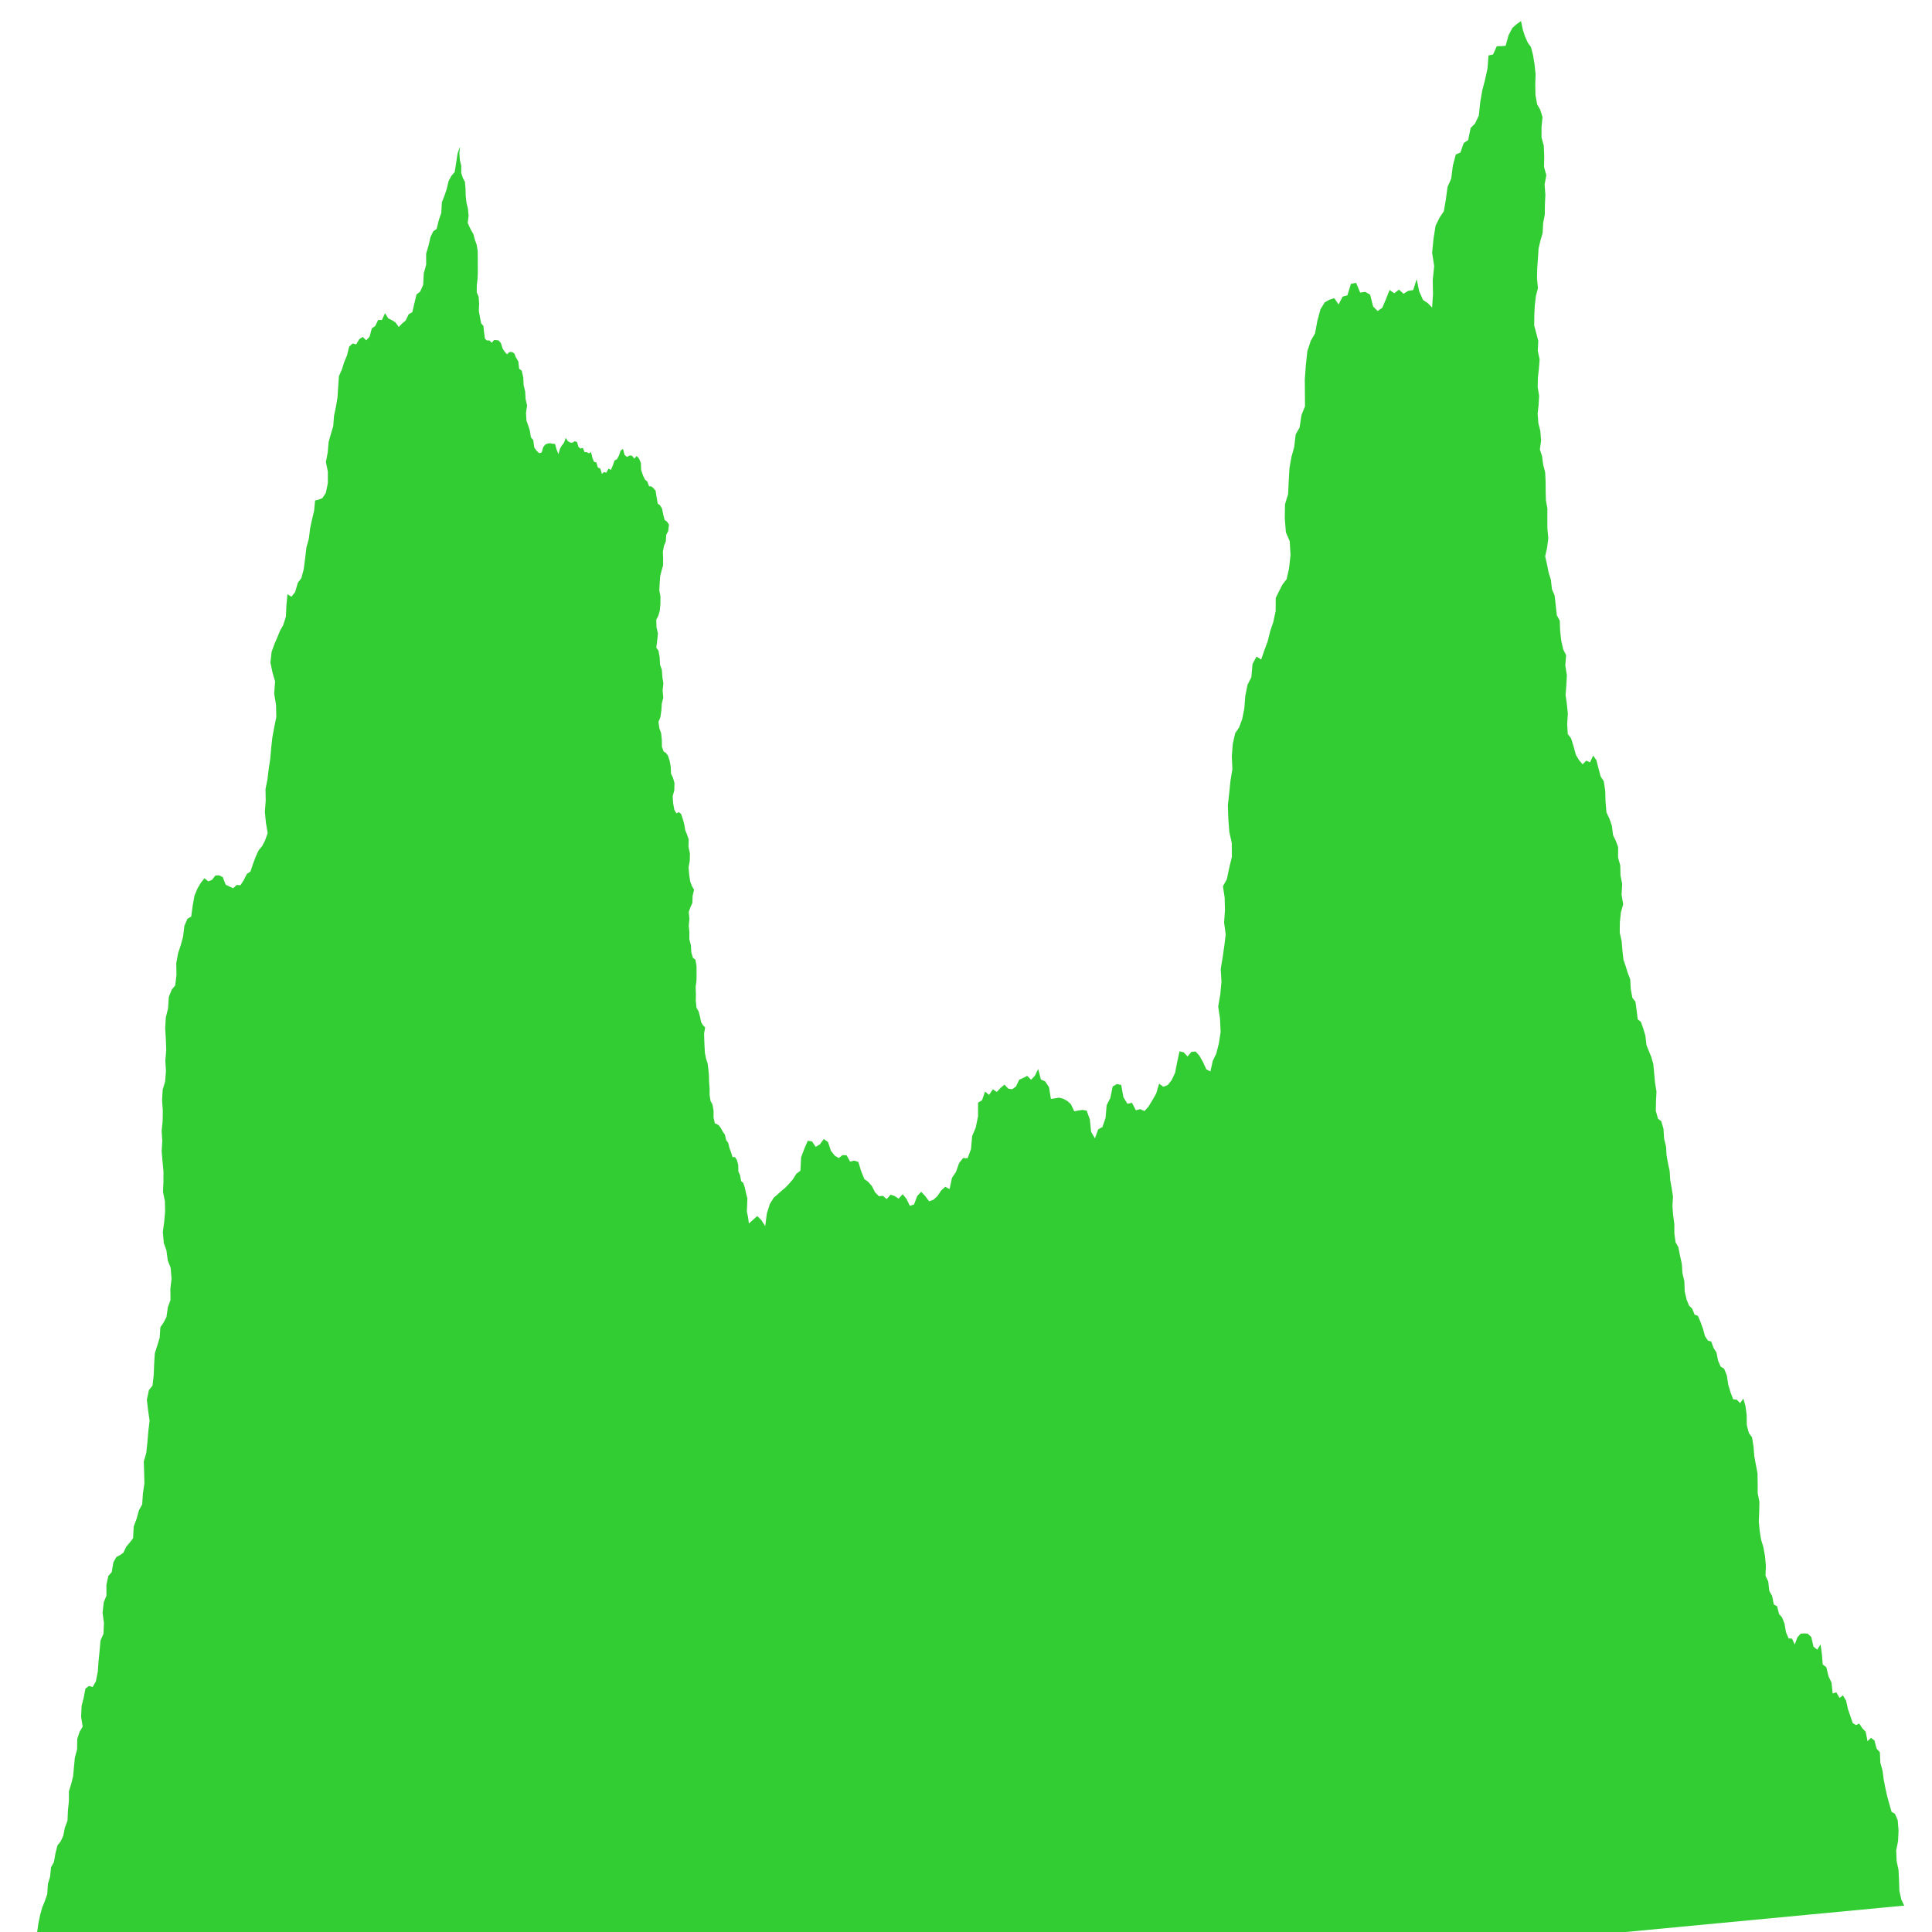 <?xml version="1.0" encoding="UTF-8" standalone="no"?>
<!-- Created with Inkscape (http://www.inkscape.org/) -->

<svg
   xmlns:dc="http://purl.org/dc/elements/1.1/"
   xmlns:cc="http://creativecommons.org/ns#"
   xmlns:rdf="http://www.w3.org/1999/02/22-rdf-syntax-ns#"
   xmlns:svg="http://www.w3.org/2000/svg"
   xmlns="http://www.w3.org/2000/svg"
   xmlns:sodipodi="http://sodipodi.sourceforge.net/DTD/sodipodi-0.dtd"
   xmlns:inkscape="http://www.inkscape.org/namespaces/inkscape"
   width="256"
   height="256"
   id="svg3385"
   version="1.1"
   inkscape:version="0.48.2 r9819"
   sodipodi:docname="Tree1.svg"
   inkscape:export-filename="E:\Proyectos\2dDevelopment\FakeMario\FakeMario-android\assets\data\layers\Layer31.png"
   inkscape:export-xdpi="90"
   inkscape:export-ydpi="90">
  <defs
     id="defs3387">
    <filter
       inkscape:collect="always"
       id="filter3837"
       x="-0.079"
       width="1.157"
       y="-0.123"
       height="1.246"
       color-interpolation-filters="sRGB">
      <feGaussianBlur
         inkscape:collect="always"
         stdDeviation="16.527"
         id="feGaussianBlur3839" />
    </filter>
    <filter
       color-interpolation-filters="sRGB"
       inkscape:collect="always"
       id="filter3827-7"
       x="-0.07"
       width="1.14"
       y="-0.153"
       height="1.306">
      <feGaussianBlur
         inkscape:collect="always"
         stdDeviation="14.373"
         id="feGaussianBlur3829-7" />
    </filter>
    <filter
       id="filter6287"
       inkscape:collect="always"
       color-interpolation-filters="sRGB">
      <feGaussianBlur
         id="feGaussianBlur6289"
         stdDeviation="4.04"
         inkscape:collect="always" />
    </filter>
    <filter
       id="filter6275"
       inkscape:collect="always"
       color-interpolation-filters="sRGB">
      <feGaussianBlur
         id="feGaussianBlur6277"
         stdDeviation="2.381"
         inkscape:collect="always" />
    </filter>
    <filter
       id="filter6251"
       inkscape:collect="always"
       color-interpolation-filters="sRGB">
      <feGaussianBlur
         id="feGaussianBlur6253"
         stdDeviation="2.406"
         inkscape:collect="always" />
    </filter>
    <filter
       id="filter6263"
       inkscape:collect="always"
       color-interpolation-filters="sRGB">
      <feGaussianBlur
         id="feGaussianBlur6265"
         stdDeviation="3.355"
         inkscape:collect="always" />
    </filter>
    <filter
       id="filter6271"
       inkscape:collect="always"
       color-interpolation-filters="sRGB">
      <feGaussianBlur
         id="feGaussianBlur6273"
         stdDeviation="1.615"
         inkscape:collect="always" />
    </filter>
    <filter
       inkscape:collect="always"
       id="filter4434">
      <feGaussianBlur
         inkscape:collect="always"
         stdDeviation="1.555"
         id="feGaussianBlur4436" />
    </filter>
  </defs>
  <sodipodi:namedview
     id="base"
     pagecolor="#ffffff"
     bordercolor="#666666"
     borderopacity="1.0"
     inkscape:pageopacity="0.0"
     inkscape:pageshadow="2"
     inkscape:zoom="2.8"
     inkscape:cx="136.55932"
     inkscape:cy="121.00499"
     inkscape:document-units="px"
     inkscape:current-layer="layer1"
     showgrid="false"
     inkscape:window-width="1920"
     inkscape:window-height="1018"
     inkscape:window-x="-8"
     inkscape:window-y="-8"
     inkscape:window-maximized="1" />
  <g
     inkscape:label="Capa 1"
     inkscape:groupmode="layer"
     id="layer1"
     transform="translate(0,-796.362)">
    <rect
       style="fill:#4169e1;fill-opacity:0;stroke:none;display:inline"
       id="rect3005"
       width="256.455"
       height="256.185"
       x="0.433"
       y="796.794" />
    <path
       style="fill:#32cd32;fill-opacity:1;stroke:none;display:inline;filter:url(#filter4434)"
       d="m 761.771,930.725 0.015,-0.793 -0.305,-0.732 0.097,-0.823 0.613,-0.558 0.559,-0.503 0.41,-0.63 0.052,-0.775 0.458,-0.627 0.356,-0.731 -0.144,-0.8 0.668,-0.443 0.35,-0.721 0.473,-0.606 0.435,-0.634 0.763,-0.17 0.652,-0.43 -0.013,-0.748 0.272,-0.697 0.295,-0.674 0.396,-0.621 0.475,-0.563 0.577,-0.458 0.559,-0.529 0.146,-0.756 0.5,-0.549 0.221,-0.709 0.65,-0.381 0.353,-0.666 0.462,-0.589 0.695,-0.277 0.605,-0.423 0.386,-0.629 0.587,-0.507 0.1,-0.769 0.225,-0.698 10e-4,-0.734 0.505,-0.53 0.445,-0.582 0.2,-0.703 0.202,-0.703 0.51,-0.617 0.041,-0.799 0.551,-0.534 0.675,-0.364 -0.349,-0.738 0.105,-0.809 0.482,-0.62 0.389,-0.682 0.813,-0.199 0.833,0.079 0.739,-0.425 0.44,-0.73 0.163,-0.771 0.233,-0.752 0.22,-0.803 0.669,-0.495 0.107,-0.806 -0.305,-0.754 0.25,-0.779 0.629,-0.523 -0.01,-0.801 0.441,-0.669 0.773,-0.281 0.373,-0.733 0.695,-0.402 0.792,-0.132 0.783,-0.181 0.664,-0.453 0.78,-0.306 0.772,-0.324 0.141,-0.879 0.669,-0.588 0.539,-0.639 0.722,-0.421 0.166,-0.812 0.339,-0.756 -0.056,-0.827 -0.082,-0.825 0.565,-0.632 0.257,-0.808 0.21,-0.814 0.289,-0.79 -0.335,-0.771 -0.29,-0.789 0.475,-0.737 0.812,-0.329 0.279,-0.793 0.097,-0.835 0.155,-0.787 0.555,-0.579 0.548,-0.584 0.158,-0.785 0.712,-0.342 0.67,-0.42 0.328,-0.737 0.597,-0.543 -0.032,-0.817 0.266,-0.773 -0.204,-0.821 -0.652,-0.54 -0.308,-0.756 -0.597,-0.557 -0.22,-0.812 0.314,-0.78 0.207,-0.746 -0.043,-0.773 -0.431,-0.686 0.093,-0.804 0.005,-0.763 -0.214,-0.732 -0.198,-0.748 0.146,-0.76 -0.149,-0.776 0.235,-0.754 0.027,-0.772 -0.163,-0.755 0.139,-0.803 0.553,-0.599 0.191,-0.776 -0.139,-0.787 0.199,-0.794 -0.083,-0.815 -0.155,-0.805 0.141,-0.808 0.516,-0.696 0.171,-0.85 0.66,-0.546 0.797,-0.314 0.29,-0.801 -0.052,-0.851 0.404,-0.74 0.597,-0.596 0.552,-0.662 0.301,-0.808 0.695,-0.529 0.857,-0.165 0.331,-0.806 0.419,-0.764 0.687,-0.539 0.765,-0.42 0.825,-0.337 0.859,0.238 0.843,-0.114 0.784,-0.331 0.841,-0.009 0.83,0.138 0.663,0.565 0.861,0.134 0.839,0.128 0.812,-0.245 0.855,0.021 0.758,-0.396 0.702,-0.451 0.815,-0.18 0.585,-0.577 0.62,-0.539 0.664,-0.476 0.763,-0.295 0.691,-0.432 0.595,-0.557 -0.398,-0.761 -0.243,-0.823 0.195,-0.841 -0.048,-0.862 0.44,-0.711 0.284,-0.787 0.351,-0.758 0.217,-0.806 0.273,-0.817 0.426,-0.749 0.474,-0.767 -0.072,-0.899 -0.416,-0.841 0.205,-0.915 -0.587,-0.664 -0.481,-0.745 0.273,-0.797 0.62,-0.571 0.65,-0.495 0.639,-0.509 0.746,-0.439 0.598,-0.625 0.121,-0.85 0.23,-0.827 0.905,0.189 0.856,-0.351 0.594,-0.685 0.83,-0.365 0.537,-0.673 0.312,-0.803 0.293,-0.814 0.559,-0.661 0.274,-0.751 0.436,-0.671 0.479,-0.65 0.225,-0.775 0.834,-0.063 0.829,-0.114 0.777,-0.387 0.462,-0.735 0.007,-0.852 -0.452,-0.722 0.415,-0.713 0.216,-0.796 0.511,-0.593 0.529,-0.577 0.18,-0.774 0.429,-0.669 0.36,-0.705 0.157,-0.776 0.172,-0.821 0.675,-0.499 0.542,-0.564 0.618,-0.479 0.489,-0.659 0.785,-0.241 0.818,0.068 0.717,-0.398 0.795,-0.156 0.772,0.248 0.767,-0.267 0.515,-0.627 0.776,-0.176 0.658,-0.448 0.867,-10e-4 0.703,-0.508 0.74,0.39 0.826,0.132 0.811,0.166 0.753,0.344 0.779,-0.266 0.793,-0.22 0.691,-0.47 0.822,-0.15 0.471,-0.668 0.483,-0.659 0.827,-0.21 0.686,-0.507 0.139,-0.856 0.55,-0.67 -0.011,-0.808 0.541,-0.6 0.439,-0.625 0.624,-0.44 0.786,-0.186 0.485,-0.646 0.575,-0.556 0.133,-0.789 0.566,-0.469 0.526,-0.513 0.439,-0.607 0.64,-0.388 0.742,-0.281 0.348,-0.713 0.314,-0.684 0.556,-0.507 -0.151,0.501 0.125,0.508 0.316,0.429 -0.013,0.533 0.379,0.38 0.46,0.277 0.137,0.517 0.046,0.533 0.167,0.517 0.329,0.433 0.159,0.542 -0.2,0.529 0.412,0.315 0.438,0.278 0.459,0.263 0.325,0.417 0.405,0.362 0.239,0.487 0.017,0.533 5.8e-4,0.533 0.005,0.508 -0.059,0.505 -0.177,0.483 -0.007,0.515 0.428,0.329 0.114,0.527 -0.073,0.528 0.254,0.469 0.281,0.467 0.51,0.192 0.156,0.491 0.201,0.474 0.503,0.127 0.519,-0.008 0.519,0.175 0.51,-0.201 0.535,-10e-4 0.534,0.03 0.513,0.197 0.373,0.403 0.492,0.243 0.514,0.191 0.529,-0.164 0.553,-0.013 0.546,0.099 0.445,0.332 0.508,0.277 0.19,0.547 0.59,0.15 0.342,0.504 0.09,0.579 0.348,0.472 0.099,0.572 0.338,0.473 -0.25,0.538 0.103,0.585 0.388,0.365 0.377,0.377 0.249,0.517 0.536,0.204 0.235,0.562 0.558,0.245 0.55,0.175 0.575,-0.051 0.362,-0.412 0.51,-0.201 0.53,-0.061 0.533,-0.023 0.549,0.042 0.55,0.01 0.359,0.42 0.429,0.348 0.335,-0.403 0.457,-0.256 0.482,-0.203 0.384,-0.355 0.472,0.243 0.522,0.101 0.53,0.017 0.518,-0.113 0.514,0.058 0.354,0.377 0.479,0.117 0.49,-0.057 0.4,0.317 0.51,0.008 0.483,0.086 0.483,-0.09 0.291,0.406 0.385,0.319 0.529,0.042 0.363,0.387 0.532,0.076 0.366,0.394 0.497,-0.136 0.513,0.053 0.492,-0.299 0.57,0.081 0.428,-0.332 0.396,-0.371 0.529,-0.084 0.46,-0.274 0.392,-0.38 0.532,-0.124 0.365,0.456 0.566,0.146 0.548,-0.105 0.557,0.009 0.534,0.224 0.544,-0.197 0.516,0.178 0.434,0.331 0.082,0.56 0.412,0.388 0.448,0.305 0.522,0.144 0.405,0.352 0.536,0.017 0.487,0.138 0.471,0.184 0.227,0.482 0.244,0.474 0.521,0.128 0.475,0.249 0.265,0.45 0.329,0.406 0.511,0.116 0.472,0.228 -0.175,0.489 -0.449,0.262 -0.098,0.512 -0.411,0.32 -0.261,0.445 0.062,0.512 -0.014,0.521 -0.349,0.387 -0.309,0.422 -0.109,0.512 -0.085,0.534 0.261,0.474 -0.01,0.528 -0.138,0.51 -0.349,0.398 -0.451,0.277 0.042,0.576 0.333,0.472 -0.176,0.529 -0.207,0.517 0.507,0.235 0.266,0.492 0.088,0.555 0.413,0.381 0.111,0.527 0.232,0.486 -0.171,0.532 0.148,0.538 -0.335,0.431 -0.1,0.537 -0.226,0.496 -0.424,0.343 0.202,0.491 0.396,0.353 0.159,0.497 0.021,0.522 0.388,0.354 0.515,0.102 0.473,0.205 0.363,0.366 0.266,0.458 0.068,0.526 0.43,0.298 0.351,0.388 -0.04,0.567 -0.371,0.43 0.111,0.534 0.265,0.477 0.477,0.274 0.543,-0.091 0.519,0.134 0.386,0.371 0.335,0.396 0.241,0.459 0.403,0.323 0.373,0.356 -0.045,0.574 0.324,0.475 -0.035,0.556 -0.272,0.486 0.136,0.534 0.218,0.506 0.415,0.363 0.479,0.274 -0.324,0.442 -0.062,0.544 -0.433,0.307 -0.389,0.362 0.157,0.513 -0.157,0.513 0.147,0.499 -0.017,0.52 0.352,0.433 0.101,0.548 0.384,0.417 0.553,0.122 0.248,0.482 0.01,0.542 -0.016,0.536 -0.2,0.498 0.067,0.505 -0.03,0.508 0.159,0.521 0.471,0.274 0.325,0.383 0.257,0.432 0.446,0.231 0.476,0.16 -0.24,0.449 0.042,0.507 0.062,0.484 0.089,0.48 0.256,0.419 0.349,0.346 0.182,0.453 0.123,0.473 0.038,0.483 0.117,0.471 0,0.496 0.217,0.446 0.442,0.265 0.24,0.456 4e-4,0.519 0.292,0.429 0.488,0.056 0.479,0.108 0.444,0.209 0.418,0.258 0.458,0.206 0.286,0.413 0.461,0.197 0.298,0.403 0.37,0.321 0.331,0.362 0.504,-0.027 0.456,0.217 0.333,0.377 0.031,0.502 0.401,0.282 0.223,0.436 0.49,0.13 0.361,0.355 0.263,0.415 0.31,0.38 -0.054,0.498 -0.066,0.496 0.278,0.42 0.18,0.47 0.951,-0.272 0.948,-0.284 0.945,0.303 0.884,0.451 0.359,-0.933 0.693,-0.721 0.869,-0.465 0.947,-0.271 0.851,-0.253 0.857,-0.23 0.838,-0.293 0.831,-0.312 0.845,-0.438 0.923,-0.232 0.154,-0.994 0.756,-0.663 0.764,-0.578 0.957,0.045 0.855,0.412 0.931,-0.184 0.899,-0.399 0.96,0.216 0.677,0.669 0.881,0.36 0.891,0.172 0.88,-0.223 0.916,0.019 0.787,0.47 0.94,-0.072 0.937,0.097 0.64,0.69 0.731,0.592 0.869,0.206 0.837,0.311 0.758,0.482 0.852,0.284 0.906,-0.029 0.873,0.243 0.86,-0.327 0.916,0.091 0.945,0.205 0.907,-0.337 0.864,0.353 0.775,0.52 0.952,-0.103 0.717,-0.634 0.913,-0.313 0.911,0.319 0.896,0.392 0.971,-0.115 0.907,-0.271 0.849,-0.419 0.951,-0.281 0.977,0.172 0.544,-0.842 0.901,-0.438 0.718,-0.663 0.901,-0.378 1.033,0.017 0.773,-0.686 0.272,-0.984 0.807,-0.625 0.537,-0.854 -0.01,-1.009 0.916,-0.182 0.671,-0.649 0.923,0.249 0.86,-0.418 0.893,0.197 0.864,-0.3 0.888,-0.247 0.871,0.302 0.888,0.047 0.863,-0.212 0.747,-0.506 0.893,-0.128 0.917,-0.159 0.884,0.292 0.862,-0.296 0.755,-0.51 0.611,0.784 0.983,0.147 0.875,0.431 0.425,0.878 0.917,-0.043 0.917,-0.051 0.916,0.074 0.906,0.154 0.898,0.258 0.766,0.534 0.919,-0.058 0.92,-0.045 0.976,0.047 0.727,0.653 0.299,0.945 0.868,0.479 0.729,-0.665 0.97,-0.181 0.714,-0.68 0.253,-0.953 0.84,-0.543 0.523,-0.852 0.966,-0.188 0.982,0.069 0.496,0.911 0.912,0.495 1.045,-0.073 0.884,0.562 0.987,-0.087 0.981,0.144 0.924,-0.344 0.869,-0.466 0.864,-0.499 0.669,-0.74 0.974,0.235 0.994,-0.132 0.884,-0.365 0.785,-0.547 0.486,-0.818 0.529,-0.79 0.942,0.072 0.891,0.315 0.885,-0.351 0.952,-0.02 0.864,0.32 0.797,0.461 0.765,0.549 0.928,0.159 0.545,-0.793 0.796,-0.541 0.582,-0.753 0.407,-0.86 -0.14,-0.994 -0.411,-0.916 0.467,-0.883 0.277,-0.96 -0.172,-0.959 0.438,-0.87 0.372,-0.846 0.327,-0.864 -0.365,-0.889 0.192,-0.942 -0.066,-0.932 -0.389,-0.85 0.874,-0.509 0.548,-0.85 0.611,-0.841 -0.029,-1.039 -0.561,-0.831 -0.224,-0.977 -0.103,-1.003 0.321,-0.956 0.287,-0.903 0.423,-0.847 -0.132,-0.952 0.222,-0.935 0.546,-0.797 0.871,-0.42 0.714,-0.619 0.495,-0.805 0.227,-0.949 0.51,-0.832 0.865,-0.562 0.271,-0.995 0.92,-0.549 1.049,0.22 0.721,-0.69 0.749,-0.661 0.579,-0.764 0.689,-0.667 0.556,-0.826 0.02,-0.996 0.777,-0.521 0.791,-0.5 0.9,-0.375 0.556,-0.801 0.339,-1.004 -0.18,-1.044 -0.869,-0.659 -0.257,-1.06 0.053,-1.04 0.705,-0.766 0.14,-0.969 0.171,-0.964 0.45,-0.846 0.622,-0.729 0.344,-0.955 0.881,-0.504 0.437,-0.939 0.802,-0.656 -0.022,-1.009 -0.024,-1.009 0.24,-1.069 0.344,-1.04 0.782,-0.779 0.963,-0.541 0.537,-0.953 0.692,-0.848 0.972,-0.522 1.086,-0.2 1.09,-0.117 0.99,0.472 0.915,-0.588 1.084,-0.091 0.808,-0.864 1.181,-0.073 0.921,0.729 1.173,-0.055 1.094,0.211 0.681,0.882 1.027,0.34 1.055,-0.24 0.847,-0.65 0.822,-0.682 1.07,0.244 1.064,-0.27 1.044,0.305 1.065,-0.217 1.133,-0.057 0.788,-0.817 0.581,0.917 0.875,0.643 1.045,0.226 1.014,0.338 0.205,-1.014 -0.063,-1.033 0.333,-1.05 -0.469,-0.997 0.311,-1.044 0.472,-0.982 0.908,-0.599 0.976,-0.481 0.461,-0.888 0.378,-0.927 0.836,-0.62 0.376,-0.971 0.667,-0.837 1.06,-0.149 0.749,-0.711 1.01,-0.217 0.559,-0.902 1.006,-0.337 0.866,-0.602 0.318,-1.006 0.47,-0.879 0.618,-0.782 0.564,-0.838 0.226,-0.984 1.044,-0.072 0.845,-0.617 1.006,-0.008 1.006,-0.021 0.66,-0.793 0.878,-0.542 0.977,-0.289 0.993,-0.228 0.407,0.643 0.538,0.538 0.615,0.447 0.695,0.308 0.473,0.603 0.346,0.684 0.239,0.741 -0.072,0.775 0.048,0.793 0.38,0.698 0.683,0.385 0.541,0.568 -0.228,0.742 0,0.776 0.514,0.612 0.105,0.793 -0.041,0.802 0.516,0.615 -0.391,0.698 0.175,0.781 -0.106,0.726 -0.026,0.733 -0.372,0.645 -0.118,0.736 -0.492,0.559 -0.432,0.606 -0.147,0.729 -0.158,0.727 -0.056,0.768 0.216,0.74 -0.478,0.603 -0.249,0.728 -0.104,0.73 -0.018,0.738 0.468,0.569 0.455,0.579 -0.113,0.748 0.418,0.63 -0.159,0.688 -0.225,0.67 -0.058,0.721 0.332,0.643 -0.123,0.687 -0.216,0.663 0.161,0.7 0.439,0.568 0.188,0.715 -0.279,0.684 0.495,0.499 0.265,0.651 0.442,0.56 0.102,0.707 0.013,0.69 0.053,0.688 0.342,0.626 -0.014,0.714 0.01,0.767 0.205,0.739 -0.276,0.715 -0.432,0.632 0.413,0.595 0.373,0.621 0.515,0.534 0.236,0.704 0.613,0.47 0.253,0.73 0.243,0.753 0.678,0.406 0.085,0.772 0.255,0.734 0.446,0.648 0.661,0.427 -0.189,0.778 0.358,0.716 -0.118,0.743 -0.182,0.73 0.303,0.693 0.216,0.725 -0.149,0.753 0.129,0.757 0.762,0.322 0.564,0.605 0.528,0.631 0.721,0.397 0.808,0.31 0.821,-0.275 0.869,0.127 0.716,-0.507 0.719,0.336 0.49,0.624 0.5,0.612 0.708,0.35 0.331,0.724 0.065,0.793 0.208,0.81 0.687,0.477 0.548,0.518 0.268,0.705 0.61,0.413 0.55,0.489 -0.017,0.776 0.501,0.592 0.049,0.746 0.39,0.637 -0.142,0.798 0.361,0.726 -0.516,0.593 -0.235,0.75 -0.031,0.767 0.429,0.636 0.186,0.705 0.233,0.691 0.506,0.478 0.474,0.51 0.566,0.479 0.119,0.732 0.371,0.651 0.692,0.288 0.274,0.654 0.25,0.664 0.715,0.186 0.542,0.501 0.491,0.542 0.237,0.692 0.542,0.449 0.552,0.438 0.47,0.547 0.198,0.693 0.196,0.702 0.325,0.652 -0.109,0.718 -0.047,0.724 0.499,0.585 0.746,0.189 0.503,0.569 0.145,0.746 0.425,0.553 0.133,0.685 0.325,0.597 0.375,0.567 0.134,0.677 0.33,0.606 0.301,0.649 -0.13,0.704 0.165,0.681 0.265,0.648 0.01,0.711 0.271,0.658 0.635,0.368 0.374,0.632 0.412,0.597 0.148,0.709 0.436,0.616 0.083,0.75 0.414,0.612 0.58,0.458 0.698,0.216 0.568,0.46 0.741,0.083 0.589,0.458 0.552,0.494 0.474,0.57 0.674,0.332 0.749,0.068 0.534,0.49 0.647,0.326 0.383,0.622 0.583,0.44 0.774,0.153 0.618,0.492 0.328,0.703 0.522,0.574 0.608,0.521 0.8,0.026 0.77,0.261 0.738,-0.34 0.483,0.549 0.275,0.678 0.033,0.758 0.474,0.592 0.718,0.313 0.341,0.705 0.178,0.719 0.362,0.646 0.37,0.64 0.027,0.739 0.01,0.744 0.388,0.635 -0.047,0.736 -0.09,0.732 0.202,0.713 0.33,0.663 0.51,0.548 0.362,0.655 0.202,0.728 -0.077,0.752 0.618,0.431 0.249,0.712 0.642,0.371 0.377,0.638 0.744,0.129 0.465,0.595 0.674,0.24 0.546,0.463 0.354,0.659 0.598,0.45 0.764,0.017 0.623,0.442 0.598,-0.541 0.76,-0.271 0.791,-0.021 0.791,0.02 0.829,0.249 0.489,0.715 0.843,0.233 0.781,-0.394 0.3,0.733 0.192,0.768 0.815,0.203 0.494,0.68 0.696,0.478 0.254,0.805 0.834,-0.083 0.727,0.416 0.791,-0.19 0.706,0.405 0.431,0.627 0.548,0.527 0.539,0.516 0.732,0.148 0.744,-0.113 0.672,0.337 0.785,0.274 0.434,0.71 0.774,-0.254 0.792,0.192 0.496,0.616 0.746,0.264 0.107,0.784 0.506,0.609 0.269,0.681 0.377,0.627 0.41,0.604 0.474,0.556 0.515,0.599 0.776,0.15 0.628,0.481 0.189,0.768 -0.114,0.795 -0.423,0.682 0.096,0.8 0.435,0.679 0.113,0.773 0.082,0.776 0.444,0.659 0.656,0.449"
       id="path9039-0"
       inkscape:connector-curvature="0"
       transform="matrix(0.582,0,0,1.772,-441.753,-576.622)" />
  </g>
</svg>
